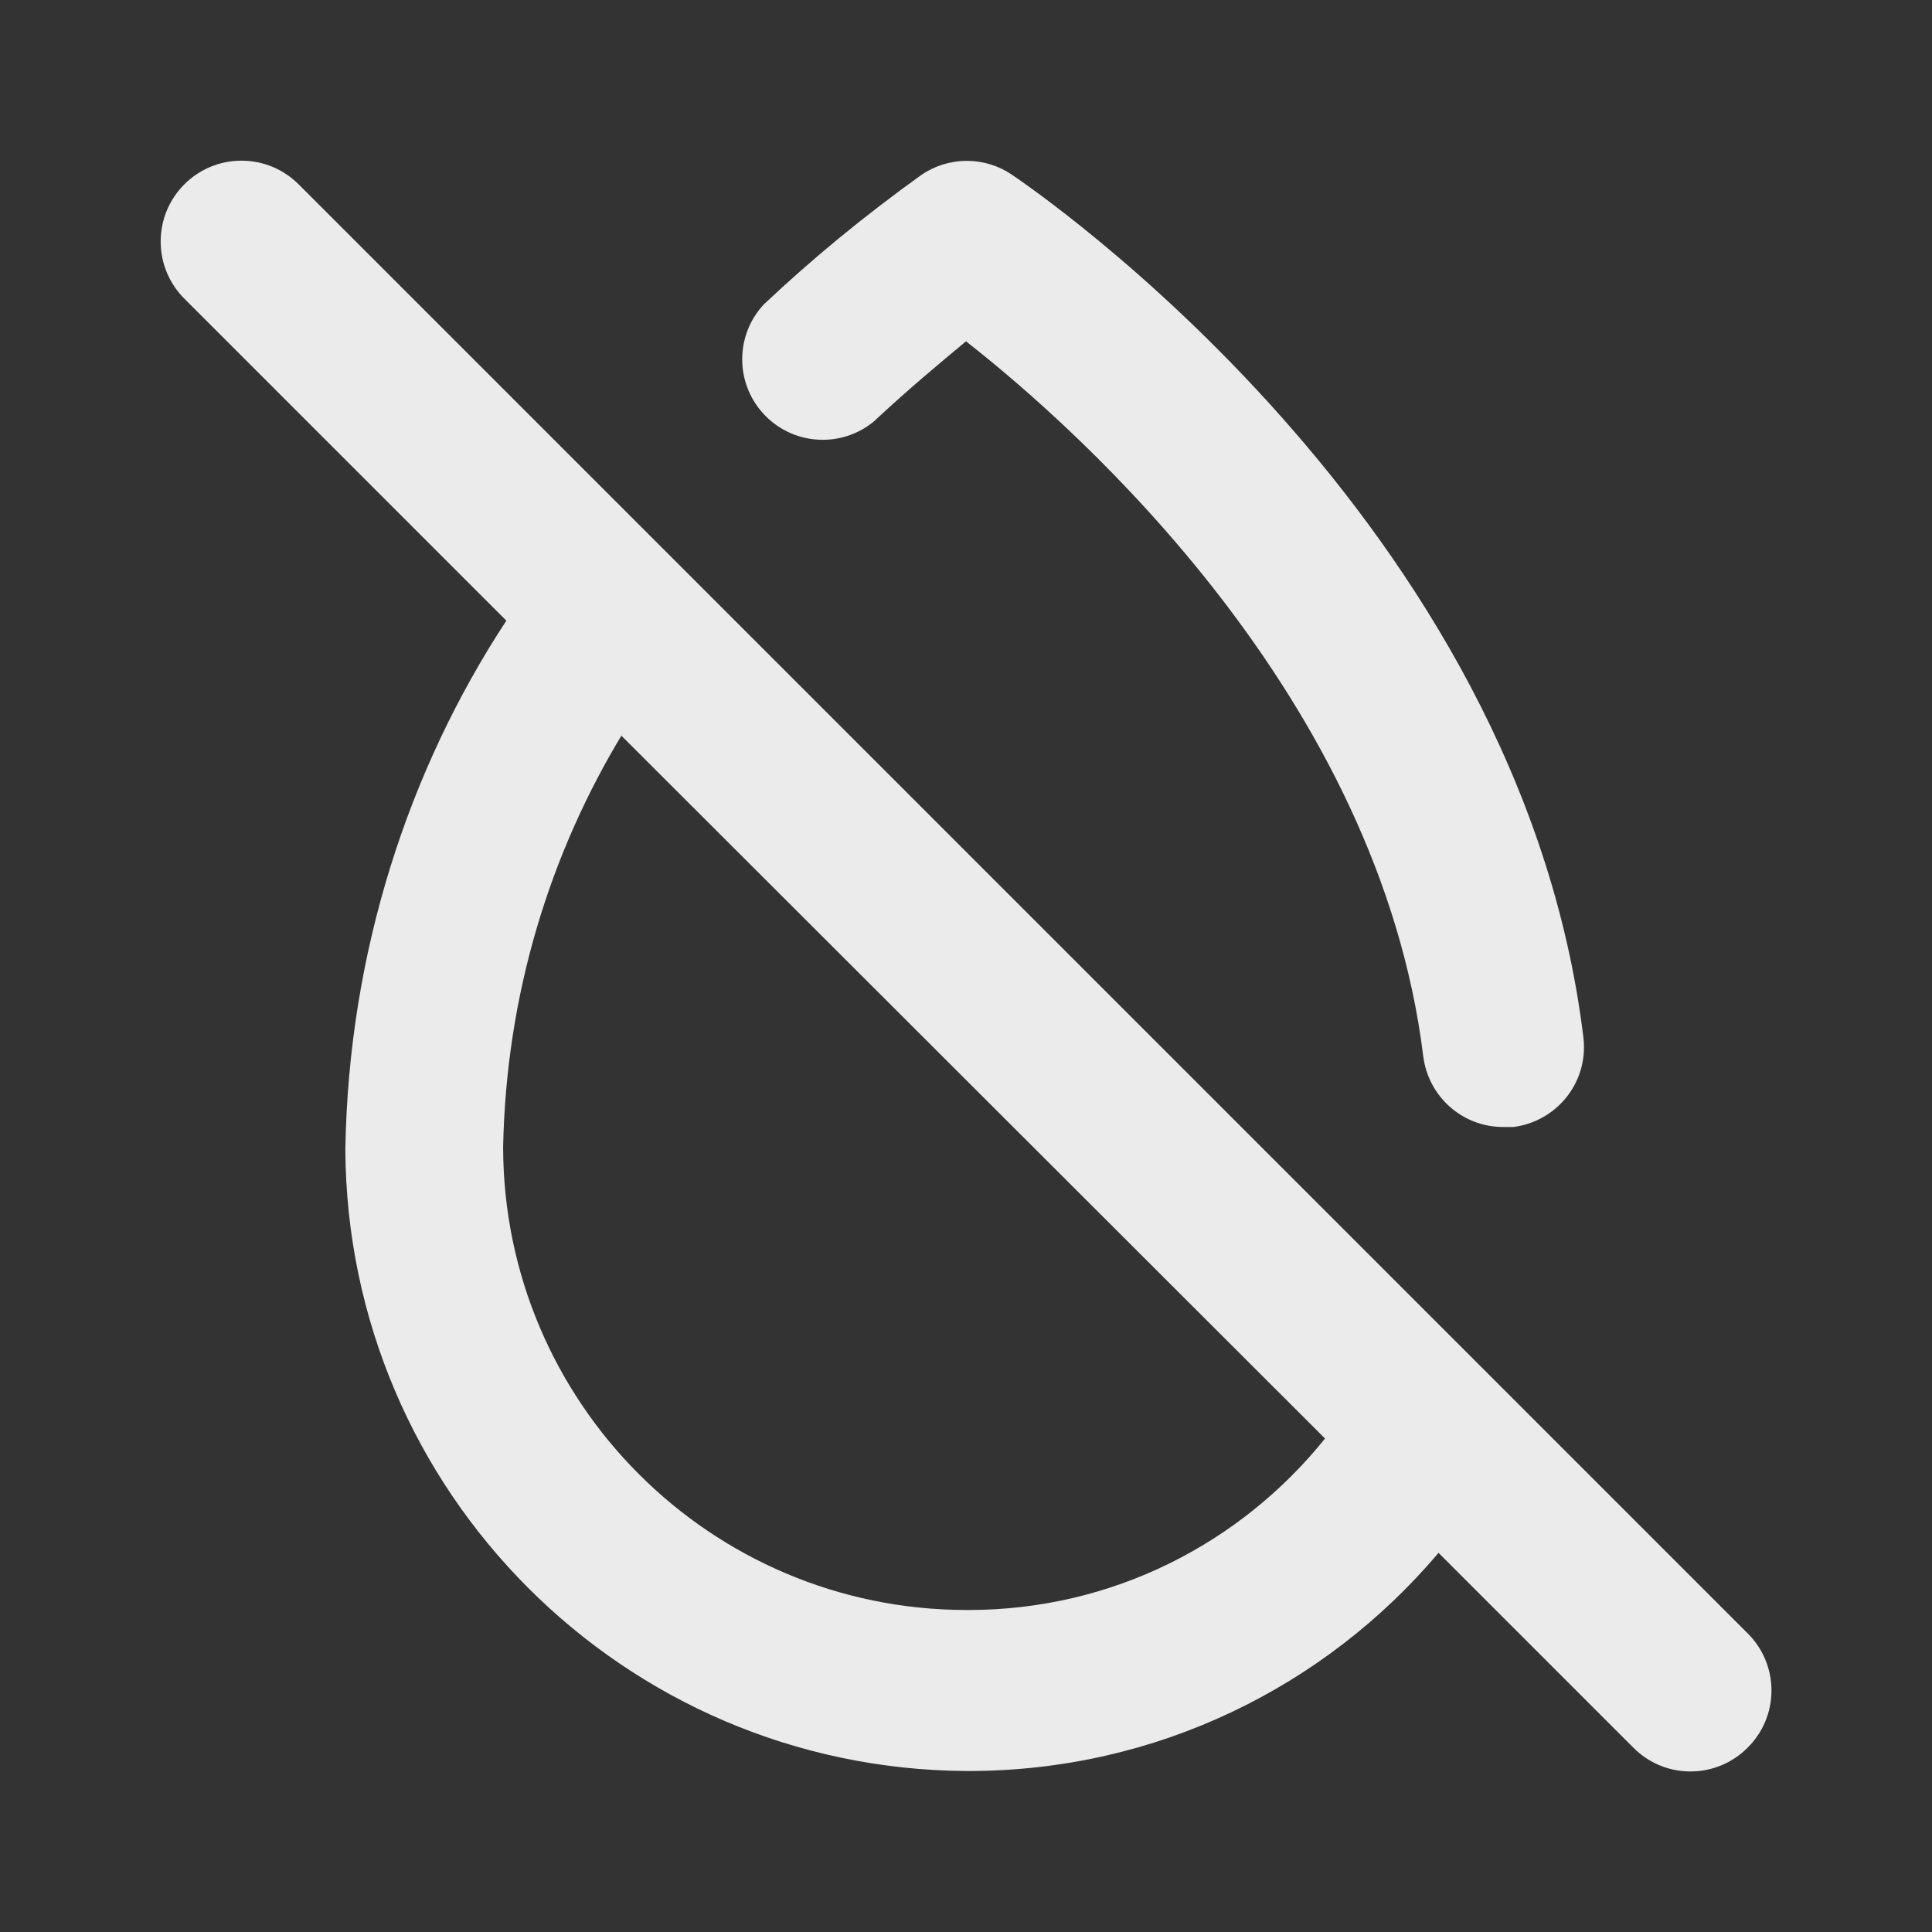 <!-- Generated by IcoMoon.io -->
<svg version="1.1" xmlns="http://www.w3.org/2000/svg" width="280" height="280" viewBox="0 0 280 280">
<rect x="0" y="0" width="280" height="280" fill="#333333" stroke="none"/>
<title>water-drop-slash</title>
<path fill="#ebebeb" d="M253.283 236.717l-210-210c-2.12-2.12-5.048-3.431-8.283-3.431-6.47 0-11.714 5.245-11.714 11.714 0 3.235 1.311 6.164 3.431 8.283v0l46.667 46.667c-14.216 21.659-22.853 48.099-23.332 76.525l-0.002 0.125c0.263 49.596 40.364 89.738 89.919 90.066l0.031 0c0.116 0.001 0.253 0.001 0.39 0.001 27.246 0 51.637-12.225 67.987-31.489l0.106-0.129 28.233 28.233c2.114 2.131 5.045 3.451 8.283 3.451s6.169-1.32 8.283-3.45l0.001-0.001c2.131-2.114 3.451-5.045 3.451-8.283s-1.32-6.169-3.45-8.283l-0.001-0.001zM140 233.333c-37.022-0.066-67.017-30.061-67.083-67.077v-0.006c0.433-22.077 6.754-42.591 17.45-60.147l-0.3 0.53 101.967 101.85c-12.224 15.203-30.823 24.851-51.674 24.851-0.126 0-0.253-0-0.379-0.001h0.019zM126.583 61.133c5.25-4.9 9.917-8.75 13.417-11.667 16.683 13.067 59.85 51.683 66.267 103.6 0.723 5.813 5.632 10.267 11.582 10.267 0.030 0 0.059 0 0.089-0h1.395c5.796-0.739 10.231-5.641 10.231-11.578 0-0.483-0.030-0.96-0.087-1.428l0.005 0.056c-9.1-75.017-79.917-123.083-82.833-125.067-1.832-1.253-4.095-2.001-6.533-2.001s-4.701 0.748-6.573 2.027l0.040-0.026c-8.496 6.098-15.954 12.261-22.974 18.884l0.107-0.1c-1.95 2.080-3.148 4.886-3.148 7.972 0 6.443 5.223 11.667 11.667 11.667 2.795 0 5.36-0.983 7.369-2.621l-0.021 0.017z"></path>
</svg>
